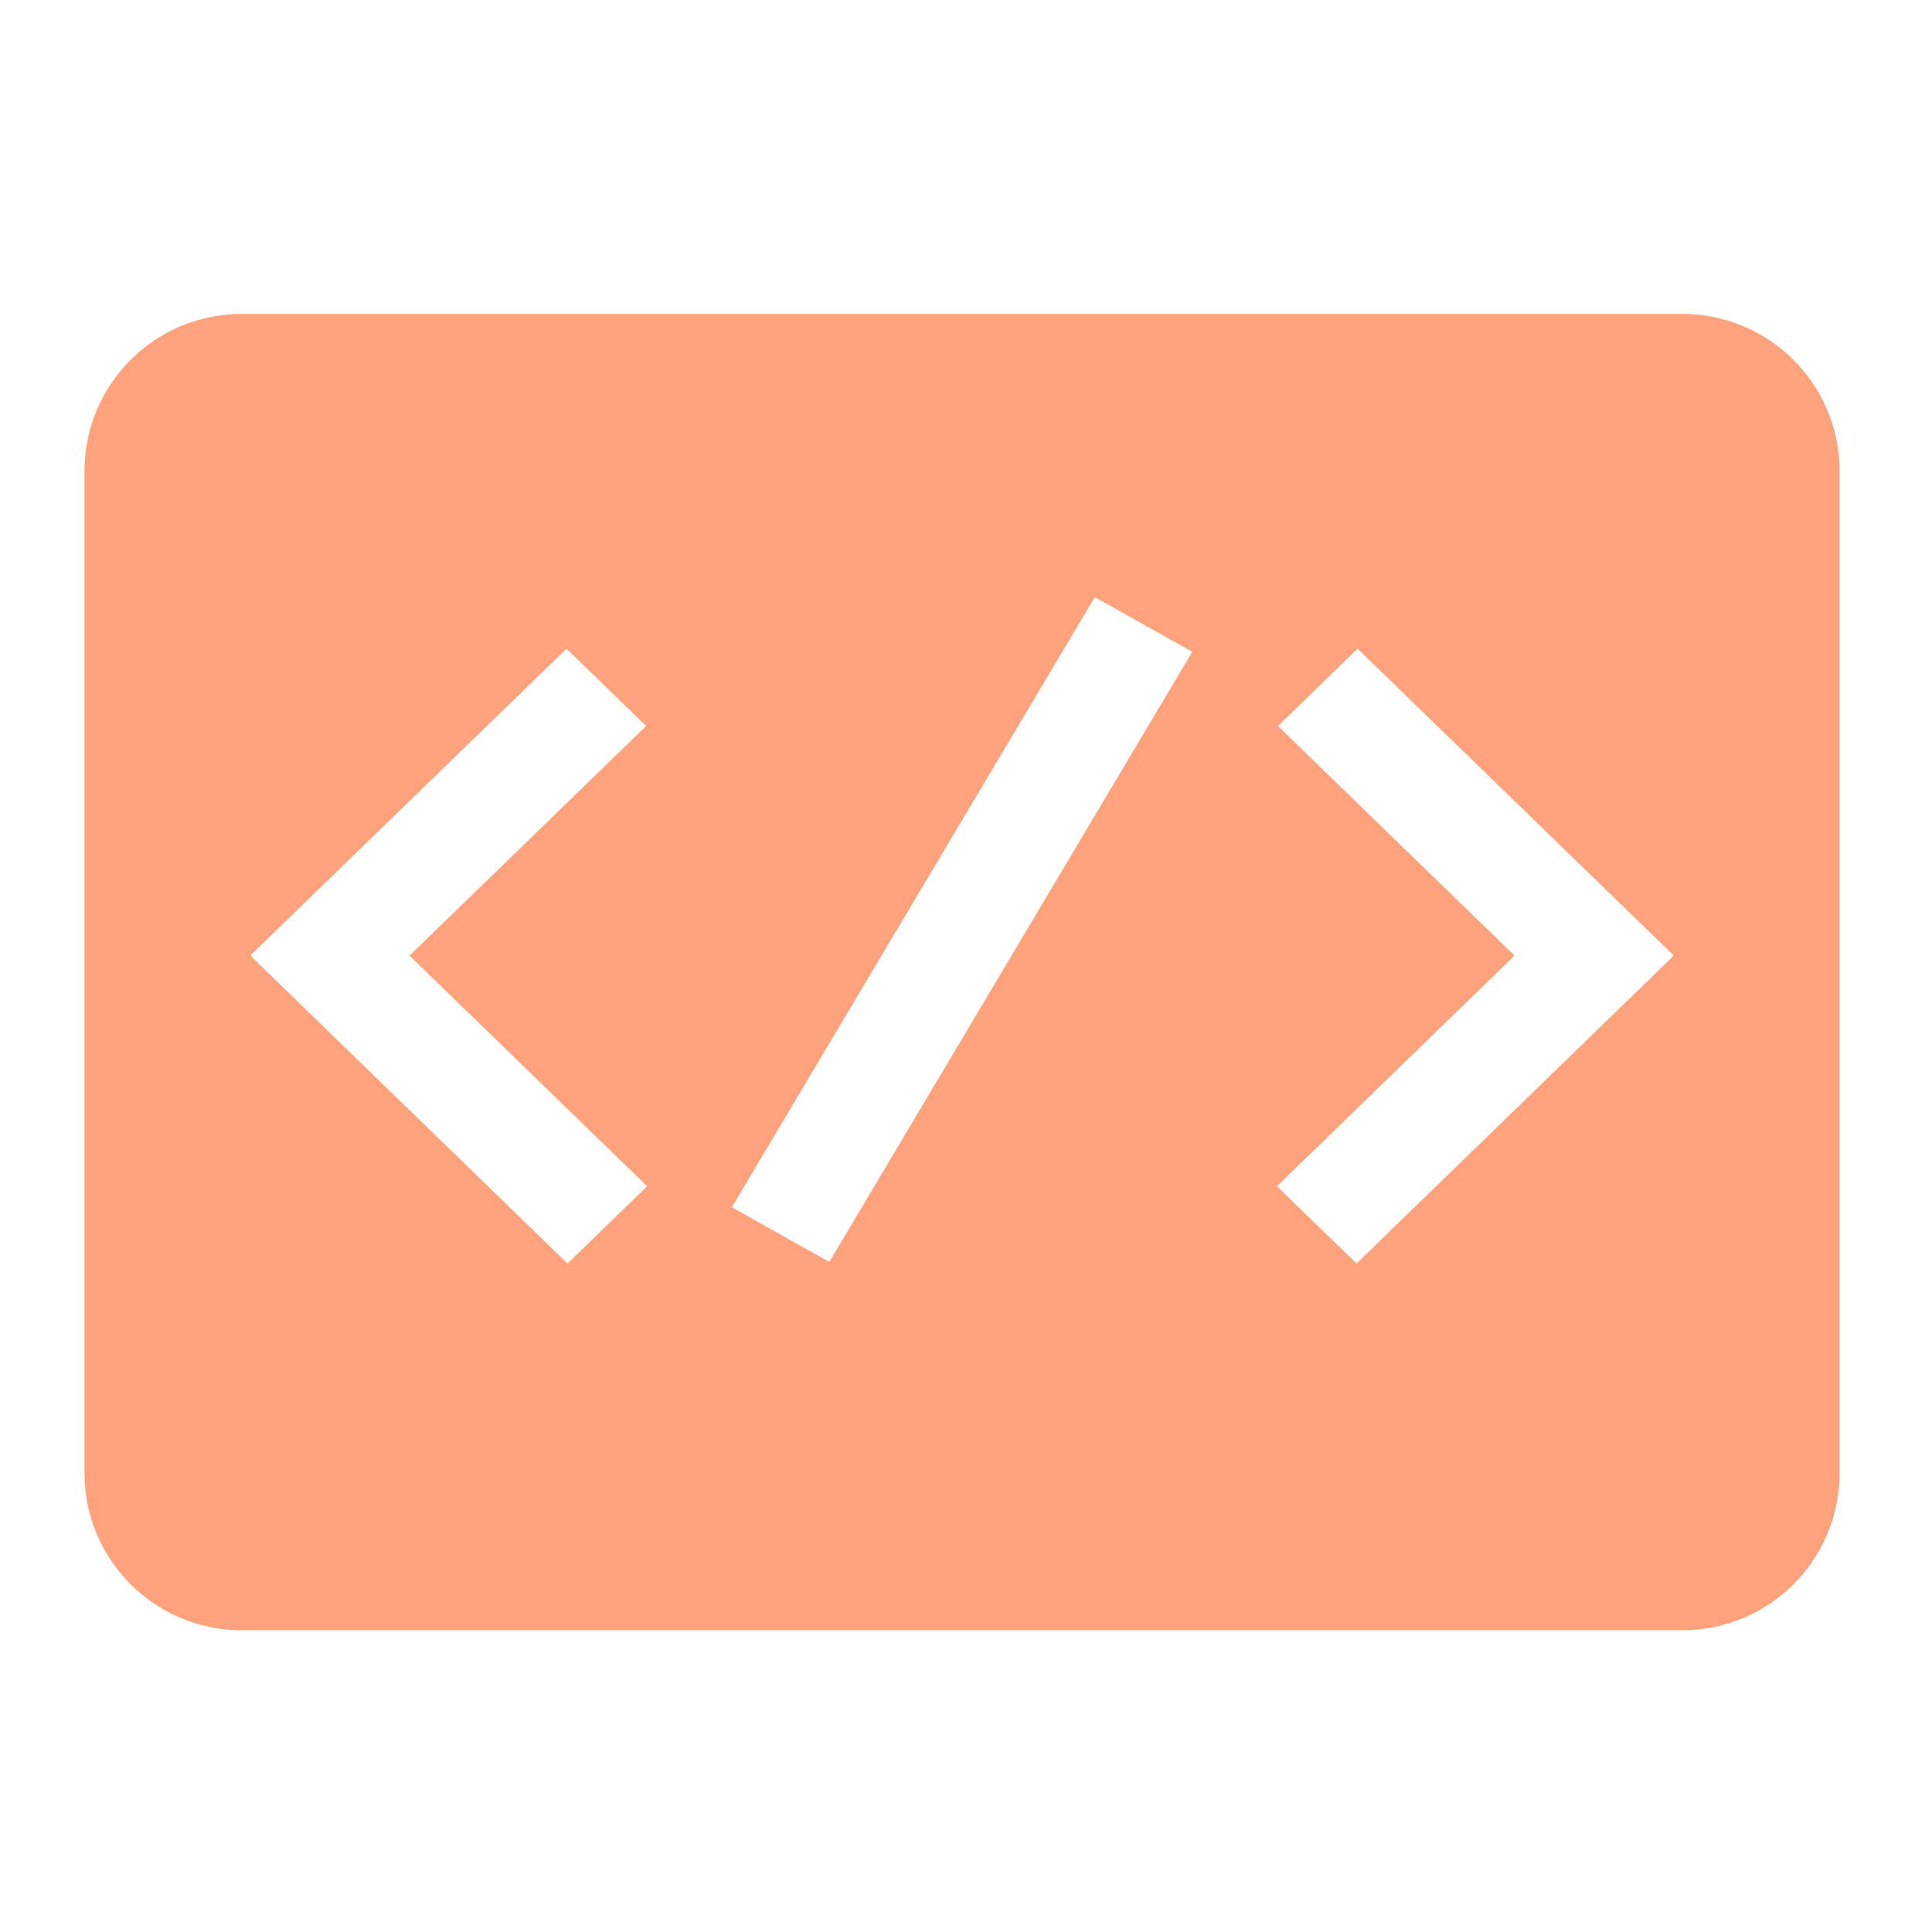 <?xml version="1.0" standalone="no"?><!DOCTYPE svg PUBLIC "-//W3C//DTD SVG 1.1//EN" "http://www.w3.org/Graphics/SVG/1.1/DTD/svg11.dtd"><svg t="1727421923309" class="icon" viewBox="0 0 1024 1024" version="1.1" xmlns="http://www.w3.org/2000/svg" p-id="63143" xmlns:xlink="http://www.w3.org/1999/xlink" width="200" height="200"><path d="M886.234 507.027l0.762-0.698-167.443-162.515-42.202 40.998 125.37 121.683-125.92 122.24 42.202 40.96 167.443-162.515-0.166-0.166z m-669.133-0.538l125.37-121.683-42.202-40.998-167.437 162.49 0.717 0.698-0.166 0.166L300.8 669.702l42.202-40.96-125.92-122.24zM129.363 166.4h761.094a83.347 83.347 0 0 1 84.563 82.08v533.51a83.347 83.347 0 0 1-84.563 82.067H129.363A83.347 83.347 0 0 1 44.8 781.99V248.48A83.347 83.347 0 0 1 129.363 166.4z m450.906 150.08L387.878 639.872l51.674 28.986 192.39-323.392-51.667-28.973z" fill="#FFA17A" p-id="63144"></path></svg>